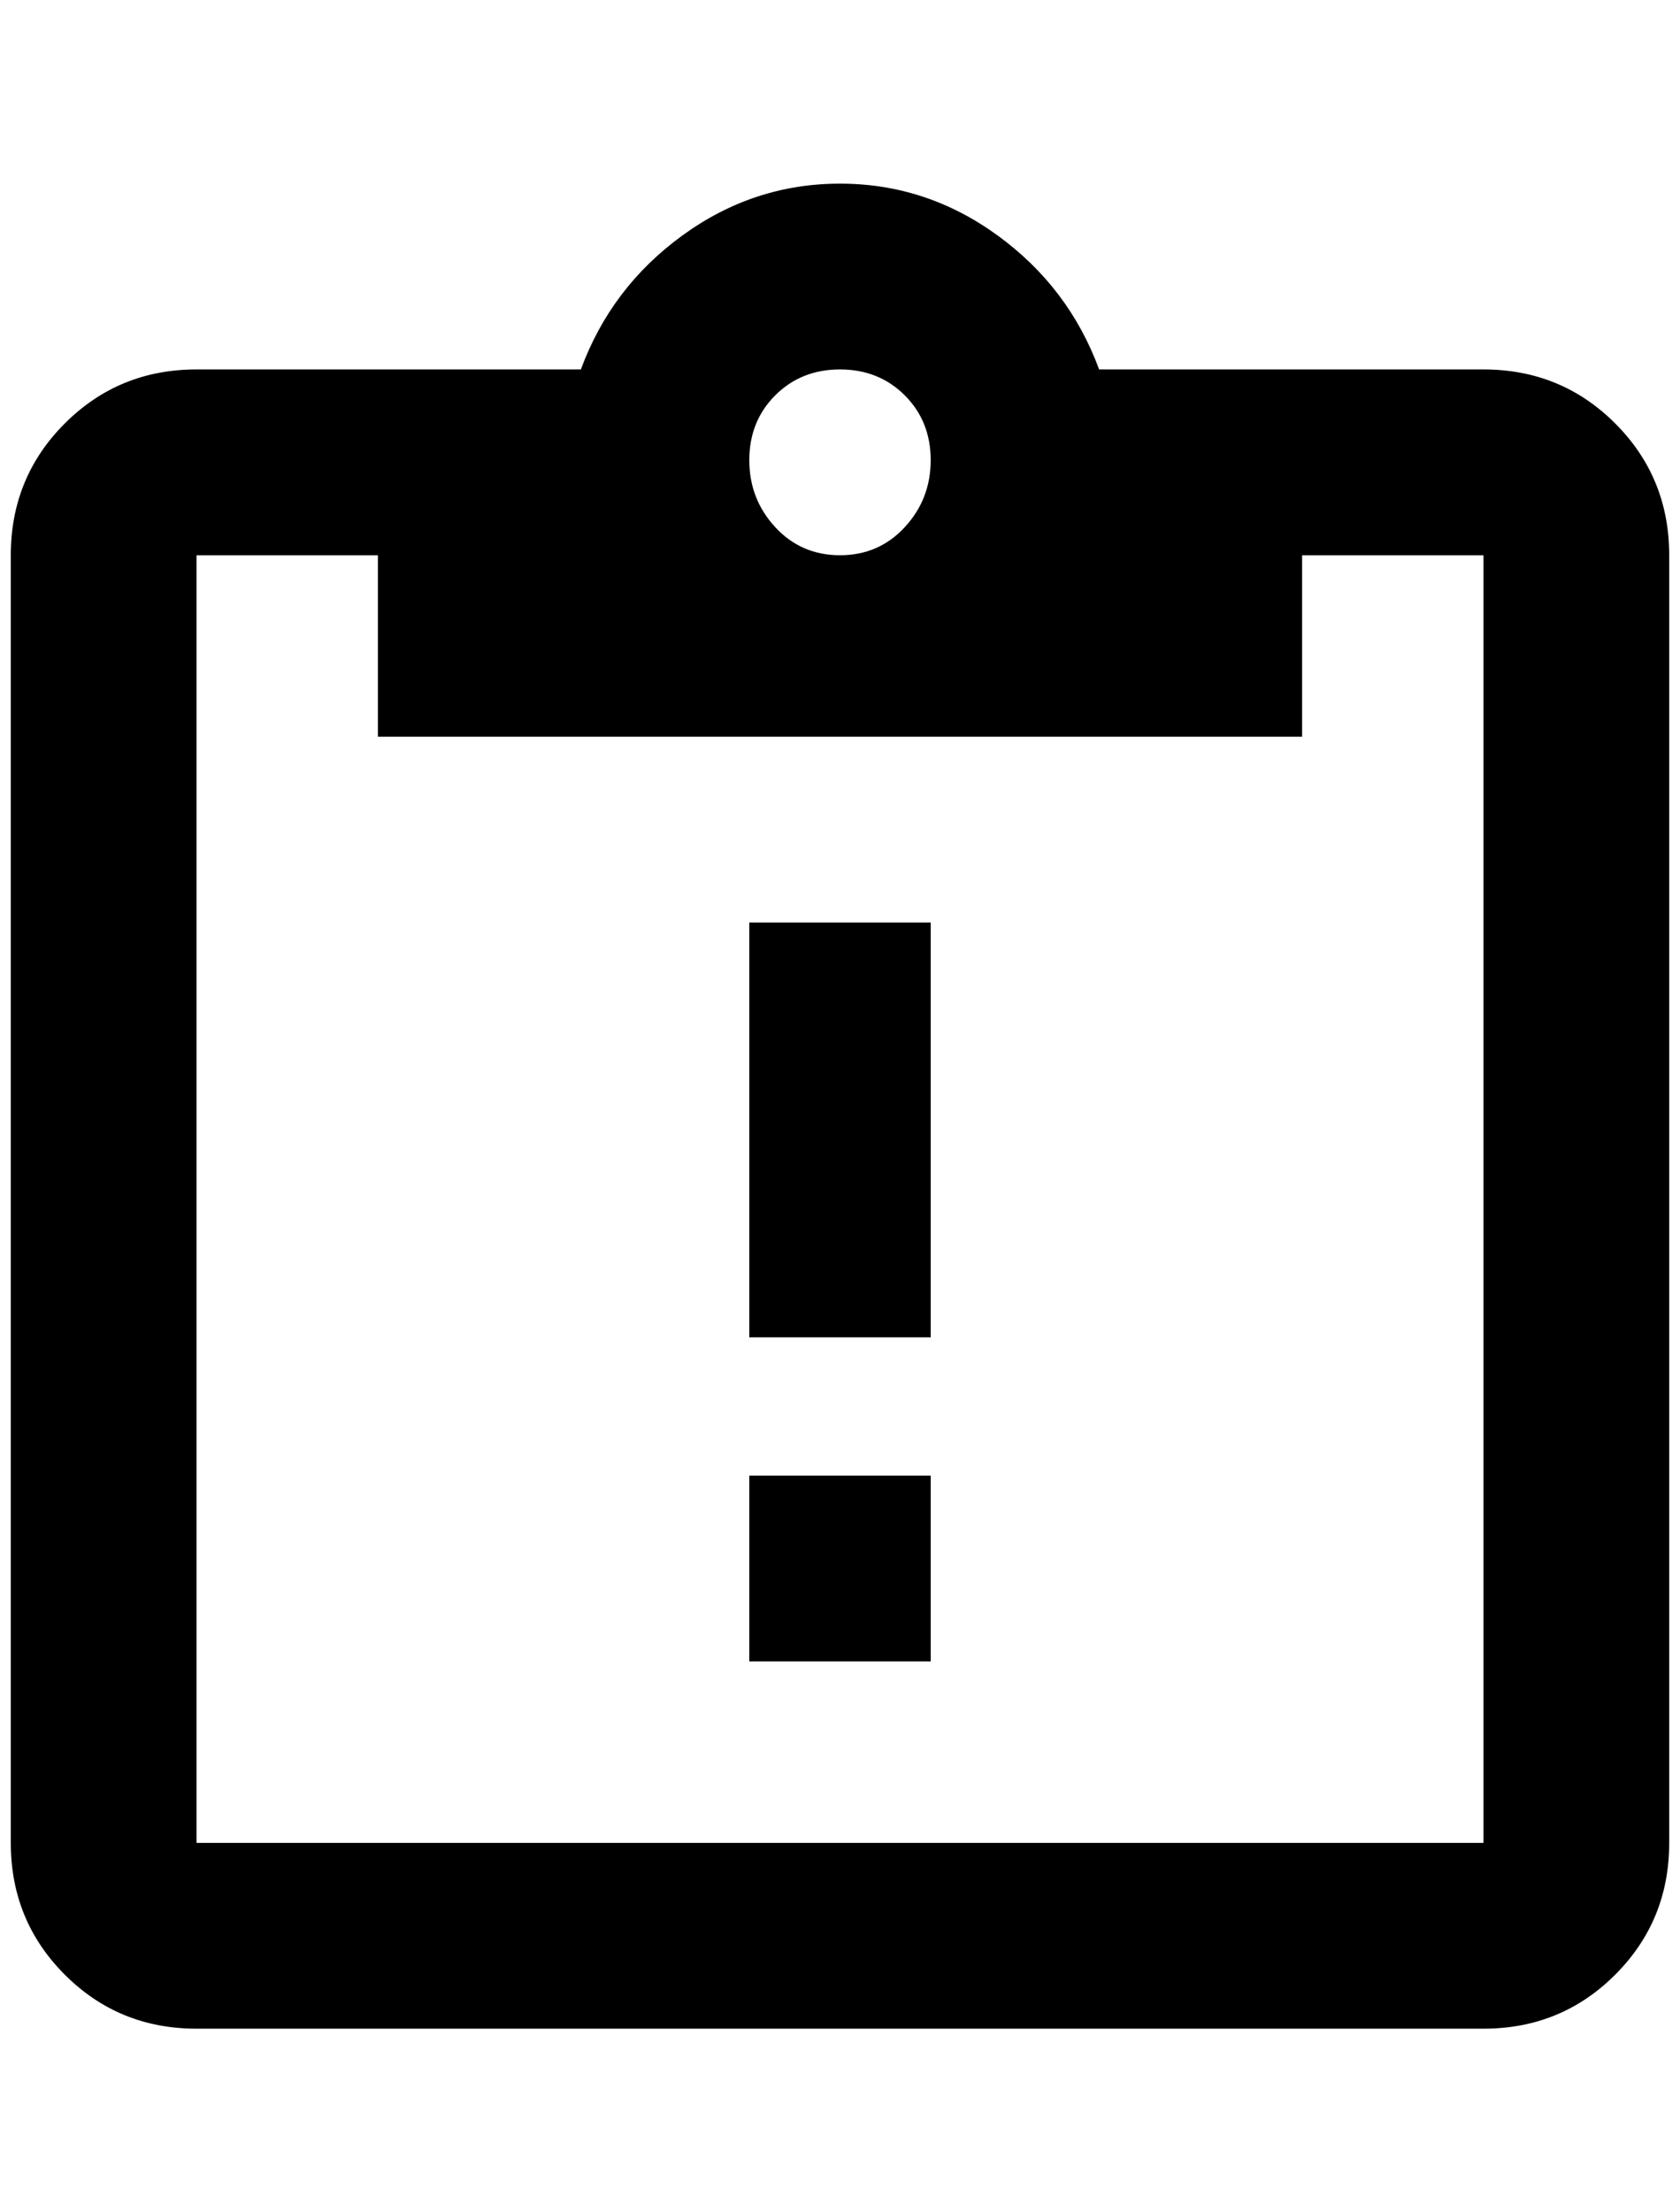 <?xml version="1.0" standalone="no"?>
<!DOCTYPE svg PUBLIC "-//W3C//DTD SVG 1.1//EN" "http://www.w3.org/Graphics/SVG/1.1/DTD/svg11.dtd" >
<svg xmlns="http://www.w3.org/2000/svg" xmlns:xlink="http://www.w3.org/1999/xlink" version="1.1" viewBox="-10 0 1556 2048">
   <path fill="currentColor"
d="M1364 342q72 0 122 50t50 122v1192q0 72 -50 122t-122 50h-1192q-72 0 -122 -50t-50 -122v-1192q0 -72 50 -122t122 -50h356q28 -76 94 -124t146 -48t146 48t94 124h356zM768 342q-36 0 -60 24t-24 60t24 62t60 26t60 -26t24 -62t-24 -60t-60 -24zM340 682v-168h-168
v1192h1192v-1192h-168v168h-856zM684 854h168v384h-168v-384zM684 1366h168v172h-168v-172z" />
</svg>
